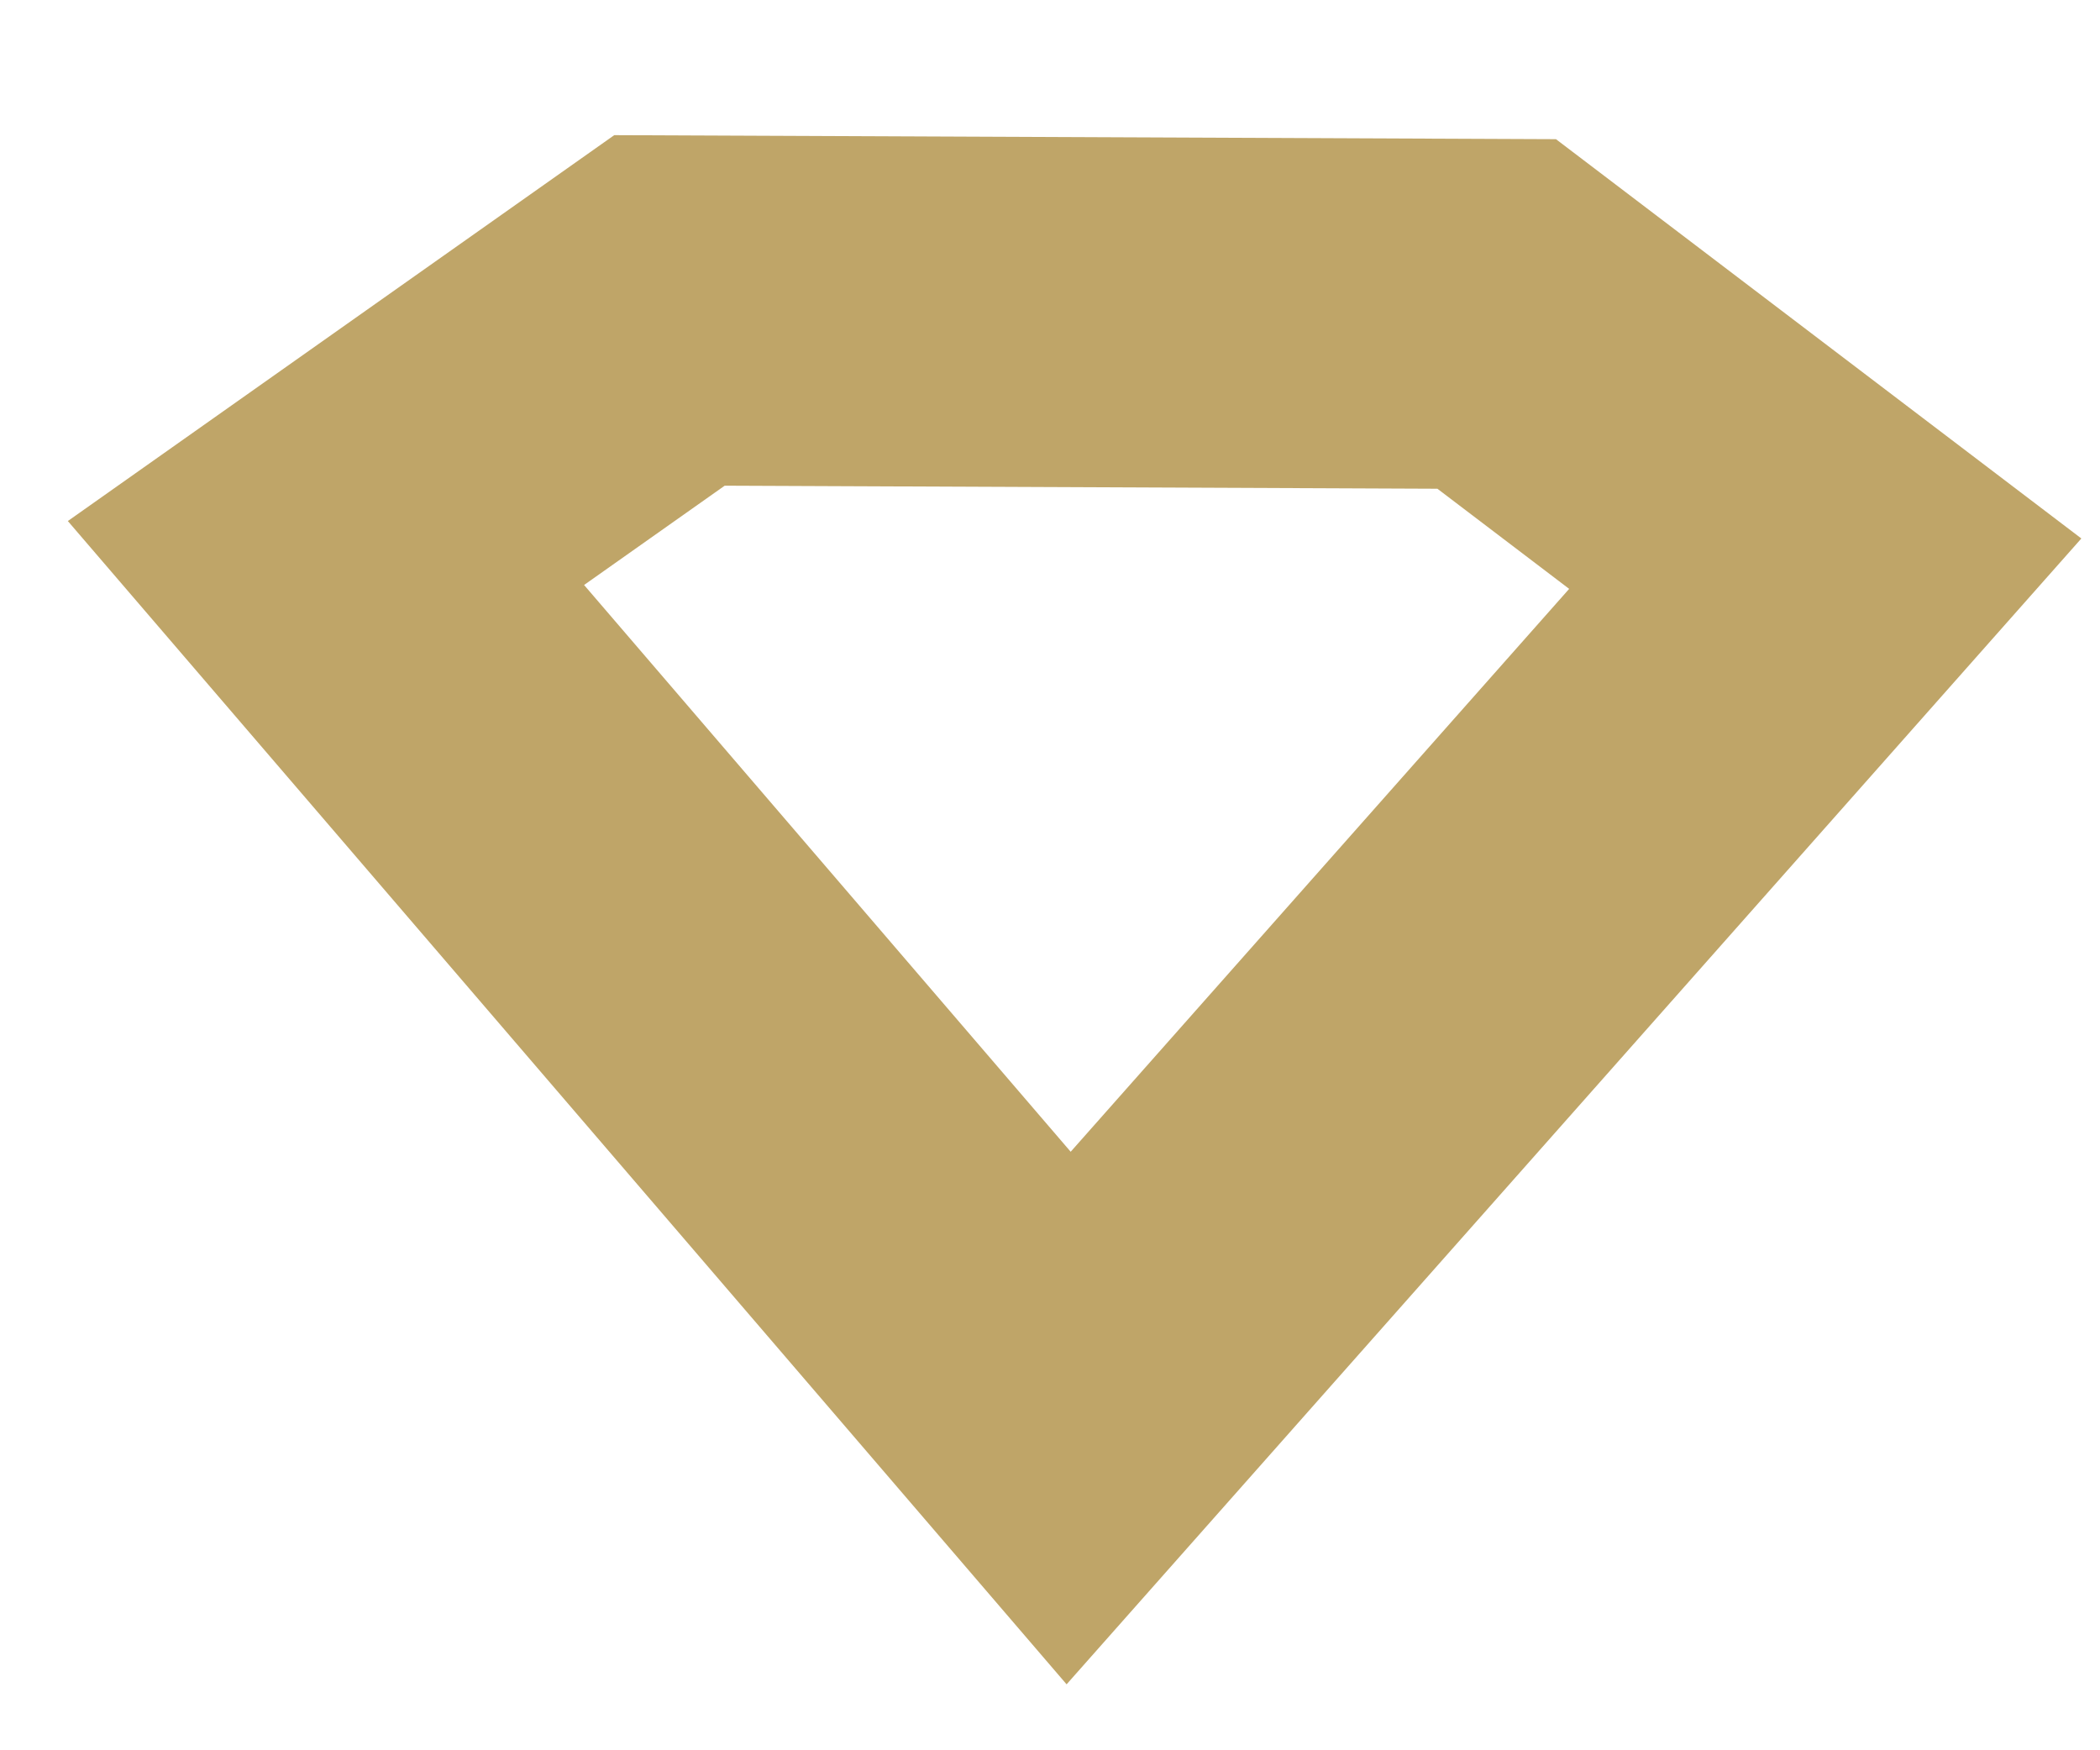 <svg width="60" height="50" xmlns="http://www.w3.org/2000/svg">
 <g>
  <title>background</title>
  <rect x="-1" y="-1" width="62" height="52" id="canvas_background" fill="none"/>
 </g>

 <g>
  <title>Layer 1</title>
  <polygon stroke="#BFA568" transform="rotate(-27 33.05,20.5) " fill="none" stroke-width="10" stroke-miterlimit="10" points="25.926,3.815 46.939,14.635 52.065,25.253 21.723,37.185 14.035,5.534 " id="svg_11"/>
 </g>
</svg>